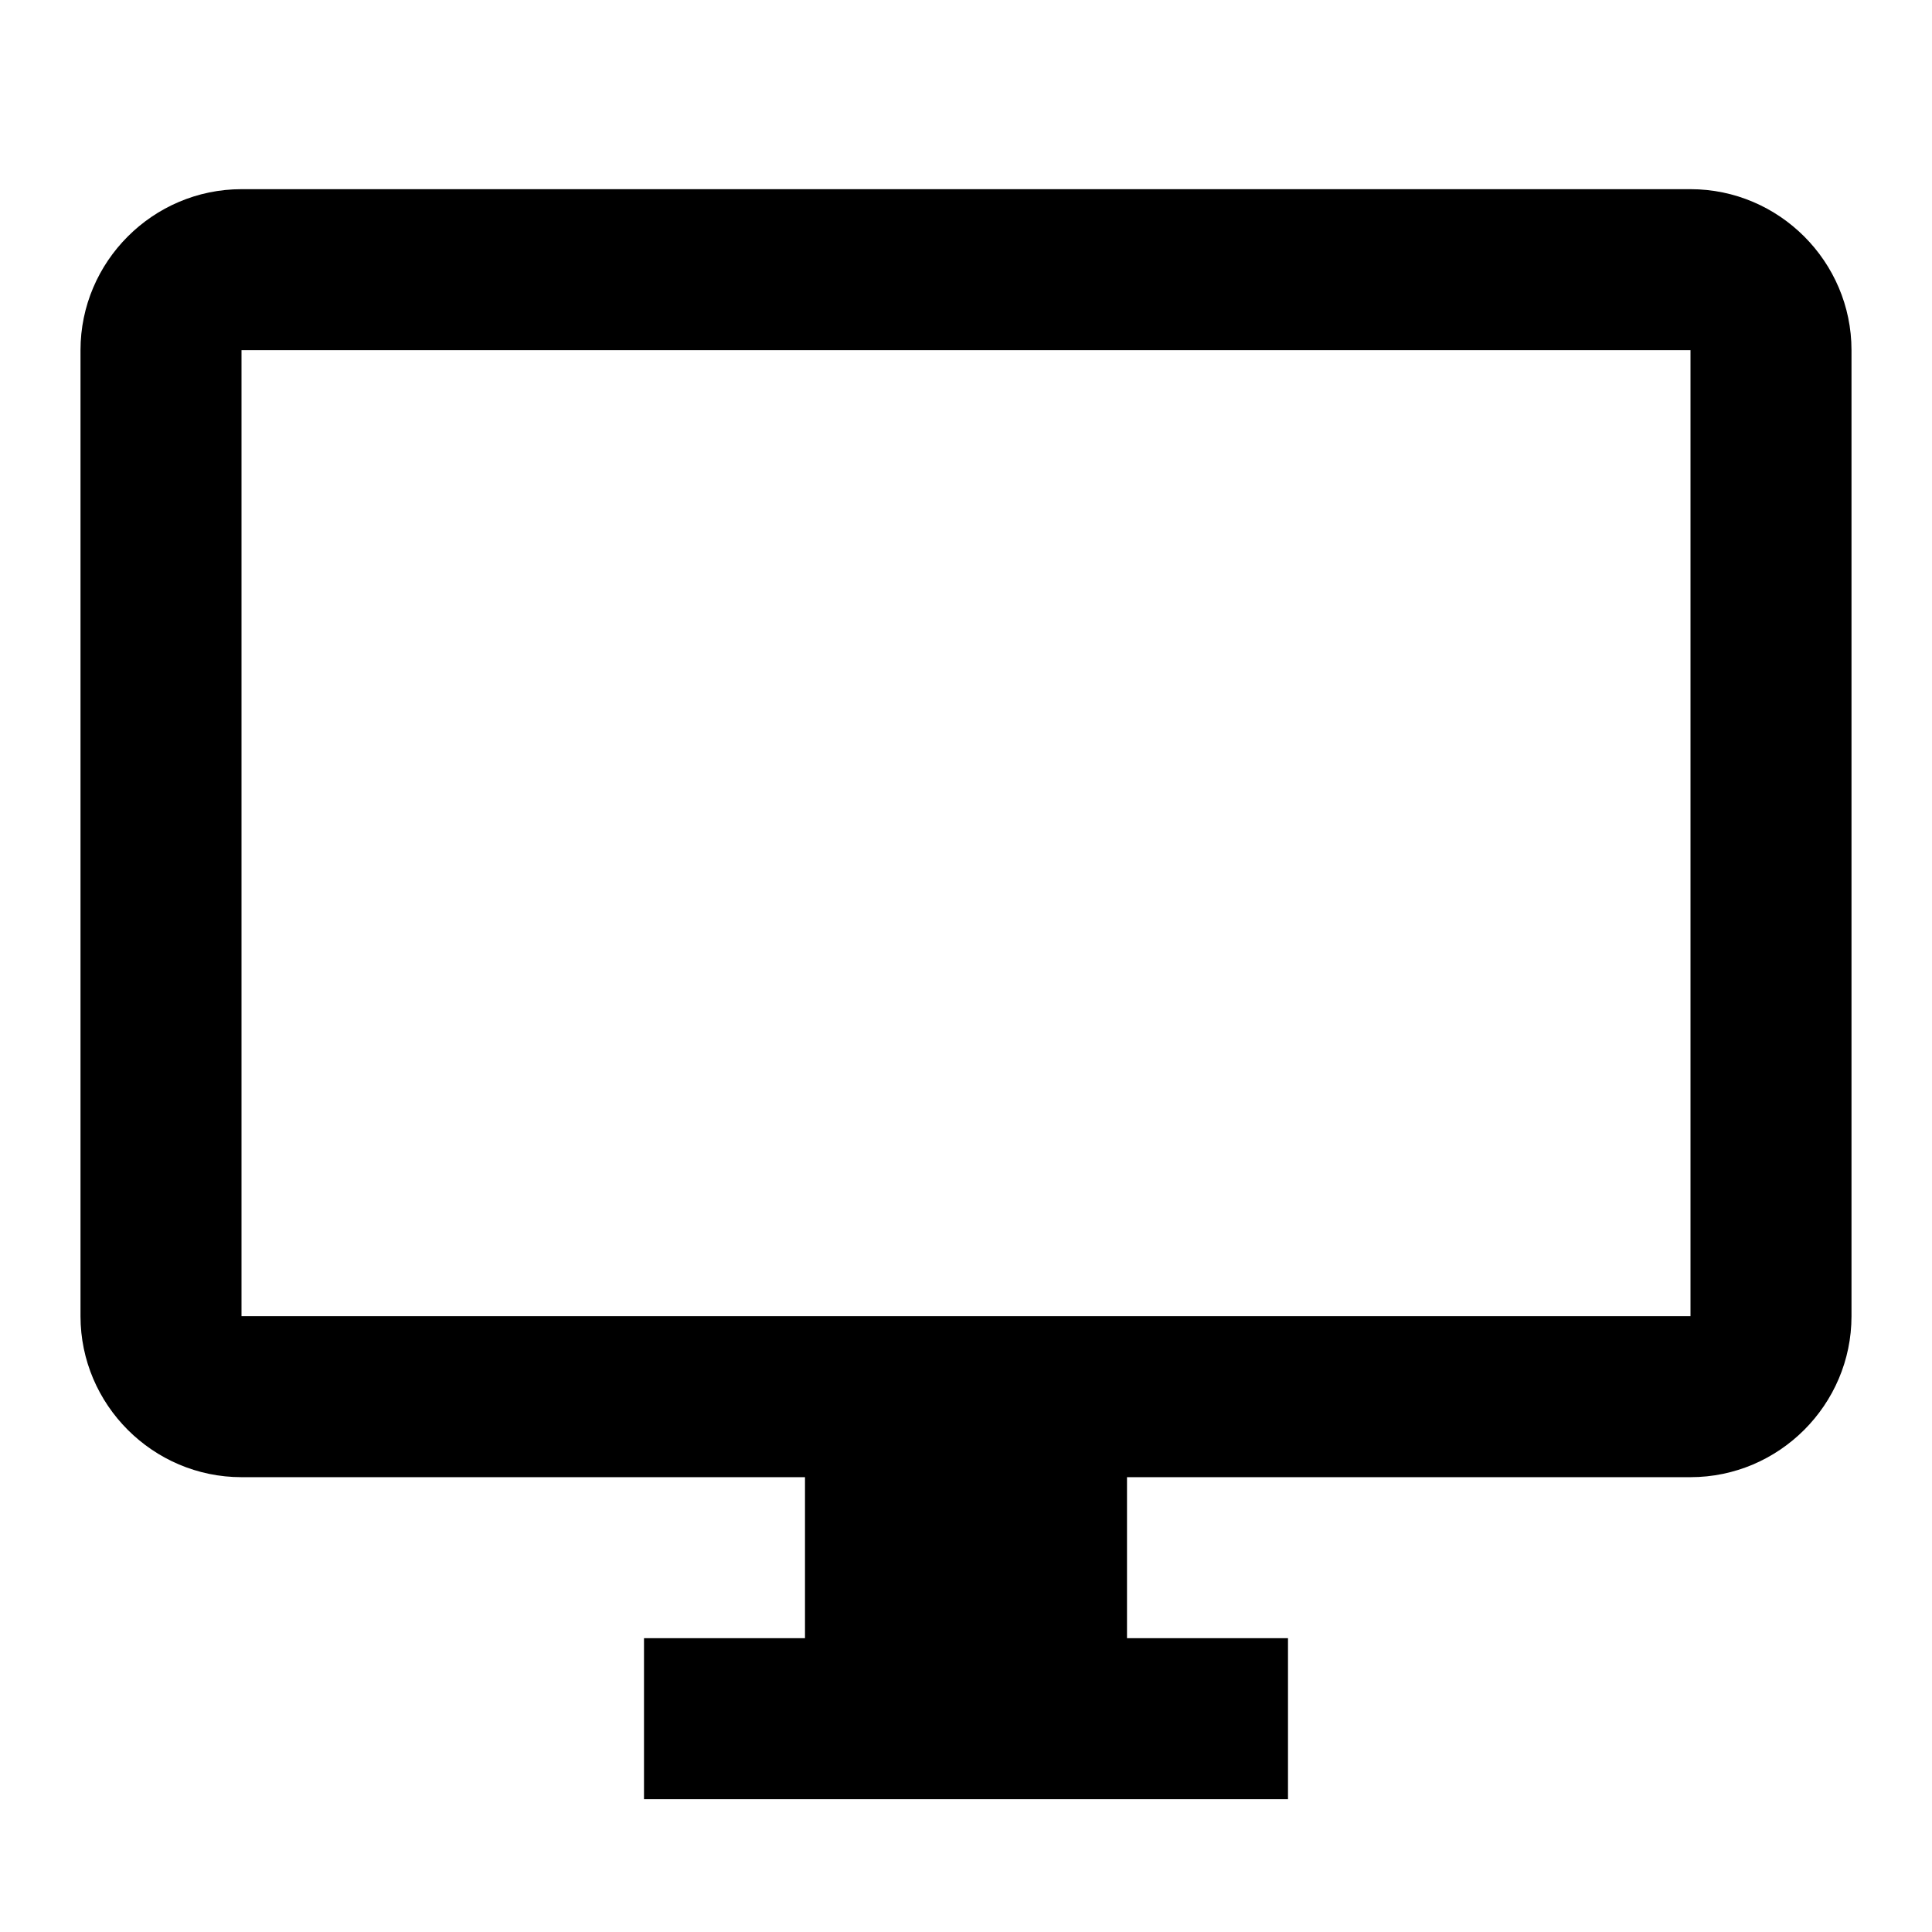<svg fill="none" xmlns="http://www.w3.org/2000/svg" viewBox="0 0 24 24"><path fill-rule="evenodd" clip-rule="evenodd" d="M3 2.35h18c1.1 0 2 .9 2 2v12c0 1.1-.9 2-2 2h-7v2h2v2H8v-2h2v-2H3c-1.1 0-2-.9-2-2v-12c0-1.1.9-2 2-2Zm0 14h18v-12H3v12Z" fill="currentColor"/></svg>